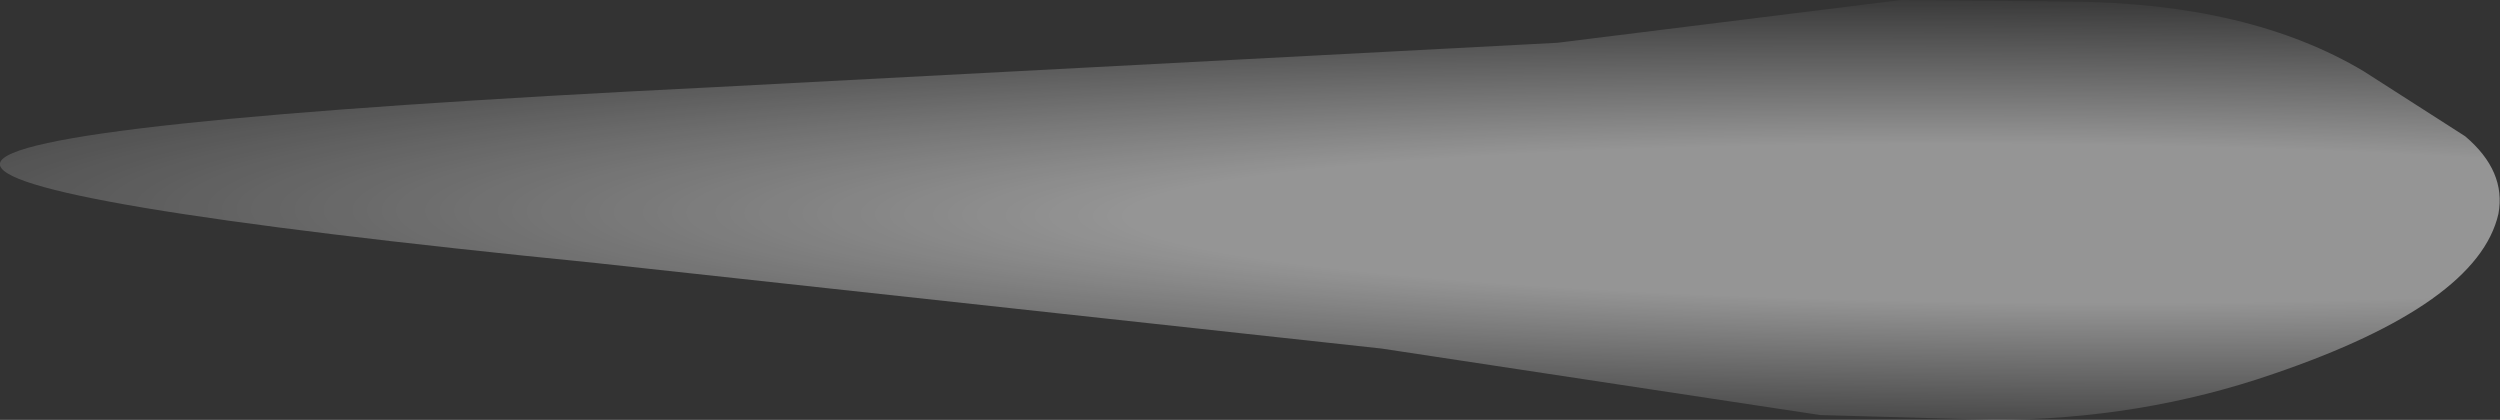 <?xml version="1.0" encoding="UTF-8" standalone="no"?>
<svg xmlns:xlink="http://www.w3.org/1999/xlink" height="13.25px" width="78.9px" xmlns="http://www.w3.org/2000/svg">
  <rect width="100%" height="100%" fill="#333333" stroke="none"/>
  <g transform="matrix(1.0, 0.0, 0.0, 1.0, 39.45, 6.65)">
    <path d="M35.15 -4.4 L38.35 -2.35 Q39.65 -1.25 39.4 0.1 38.75 2.95 32.3 5.15 28.1 6.6 23.45 6.6 L18.0 6.45 4.15 4.35 -20.65 1.65 Q-39.7 -0.25 -39.45 -1.5 -39.2 -2.8 -16.9 -3.9 L9.7 -5.3 20.55 -6.65 25.9 -6.6 Q31.55 -6.55 35.15 -4.4" fill="url(#gradient0)" fill-rule="evenodd" stroke="none"/>
  </g>
  <defs>
    <radialGradient cx="0" cy="0" gradientTransform="matrix(0.002, -0.009, 0.103, 0.001, 24.7, 0.4)" gradientUnits="userSpaceOnUse" id="gradient0" r="819.2" spreadMethod="pad">
      <stop offset="0.333" stop-color="#ffffff" stop-opacity="0.482"/>
      <stop offset="1.0" stop-color="#ffffff" stop-opacity="0.0"/>
    </radialGradient>
  </defs>
</svg>
